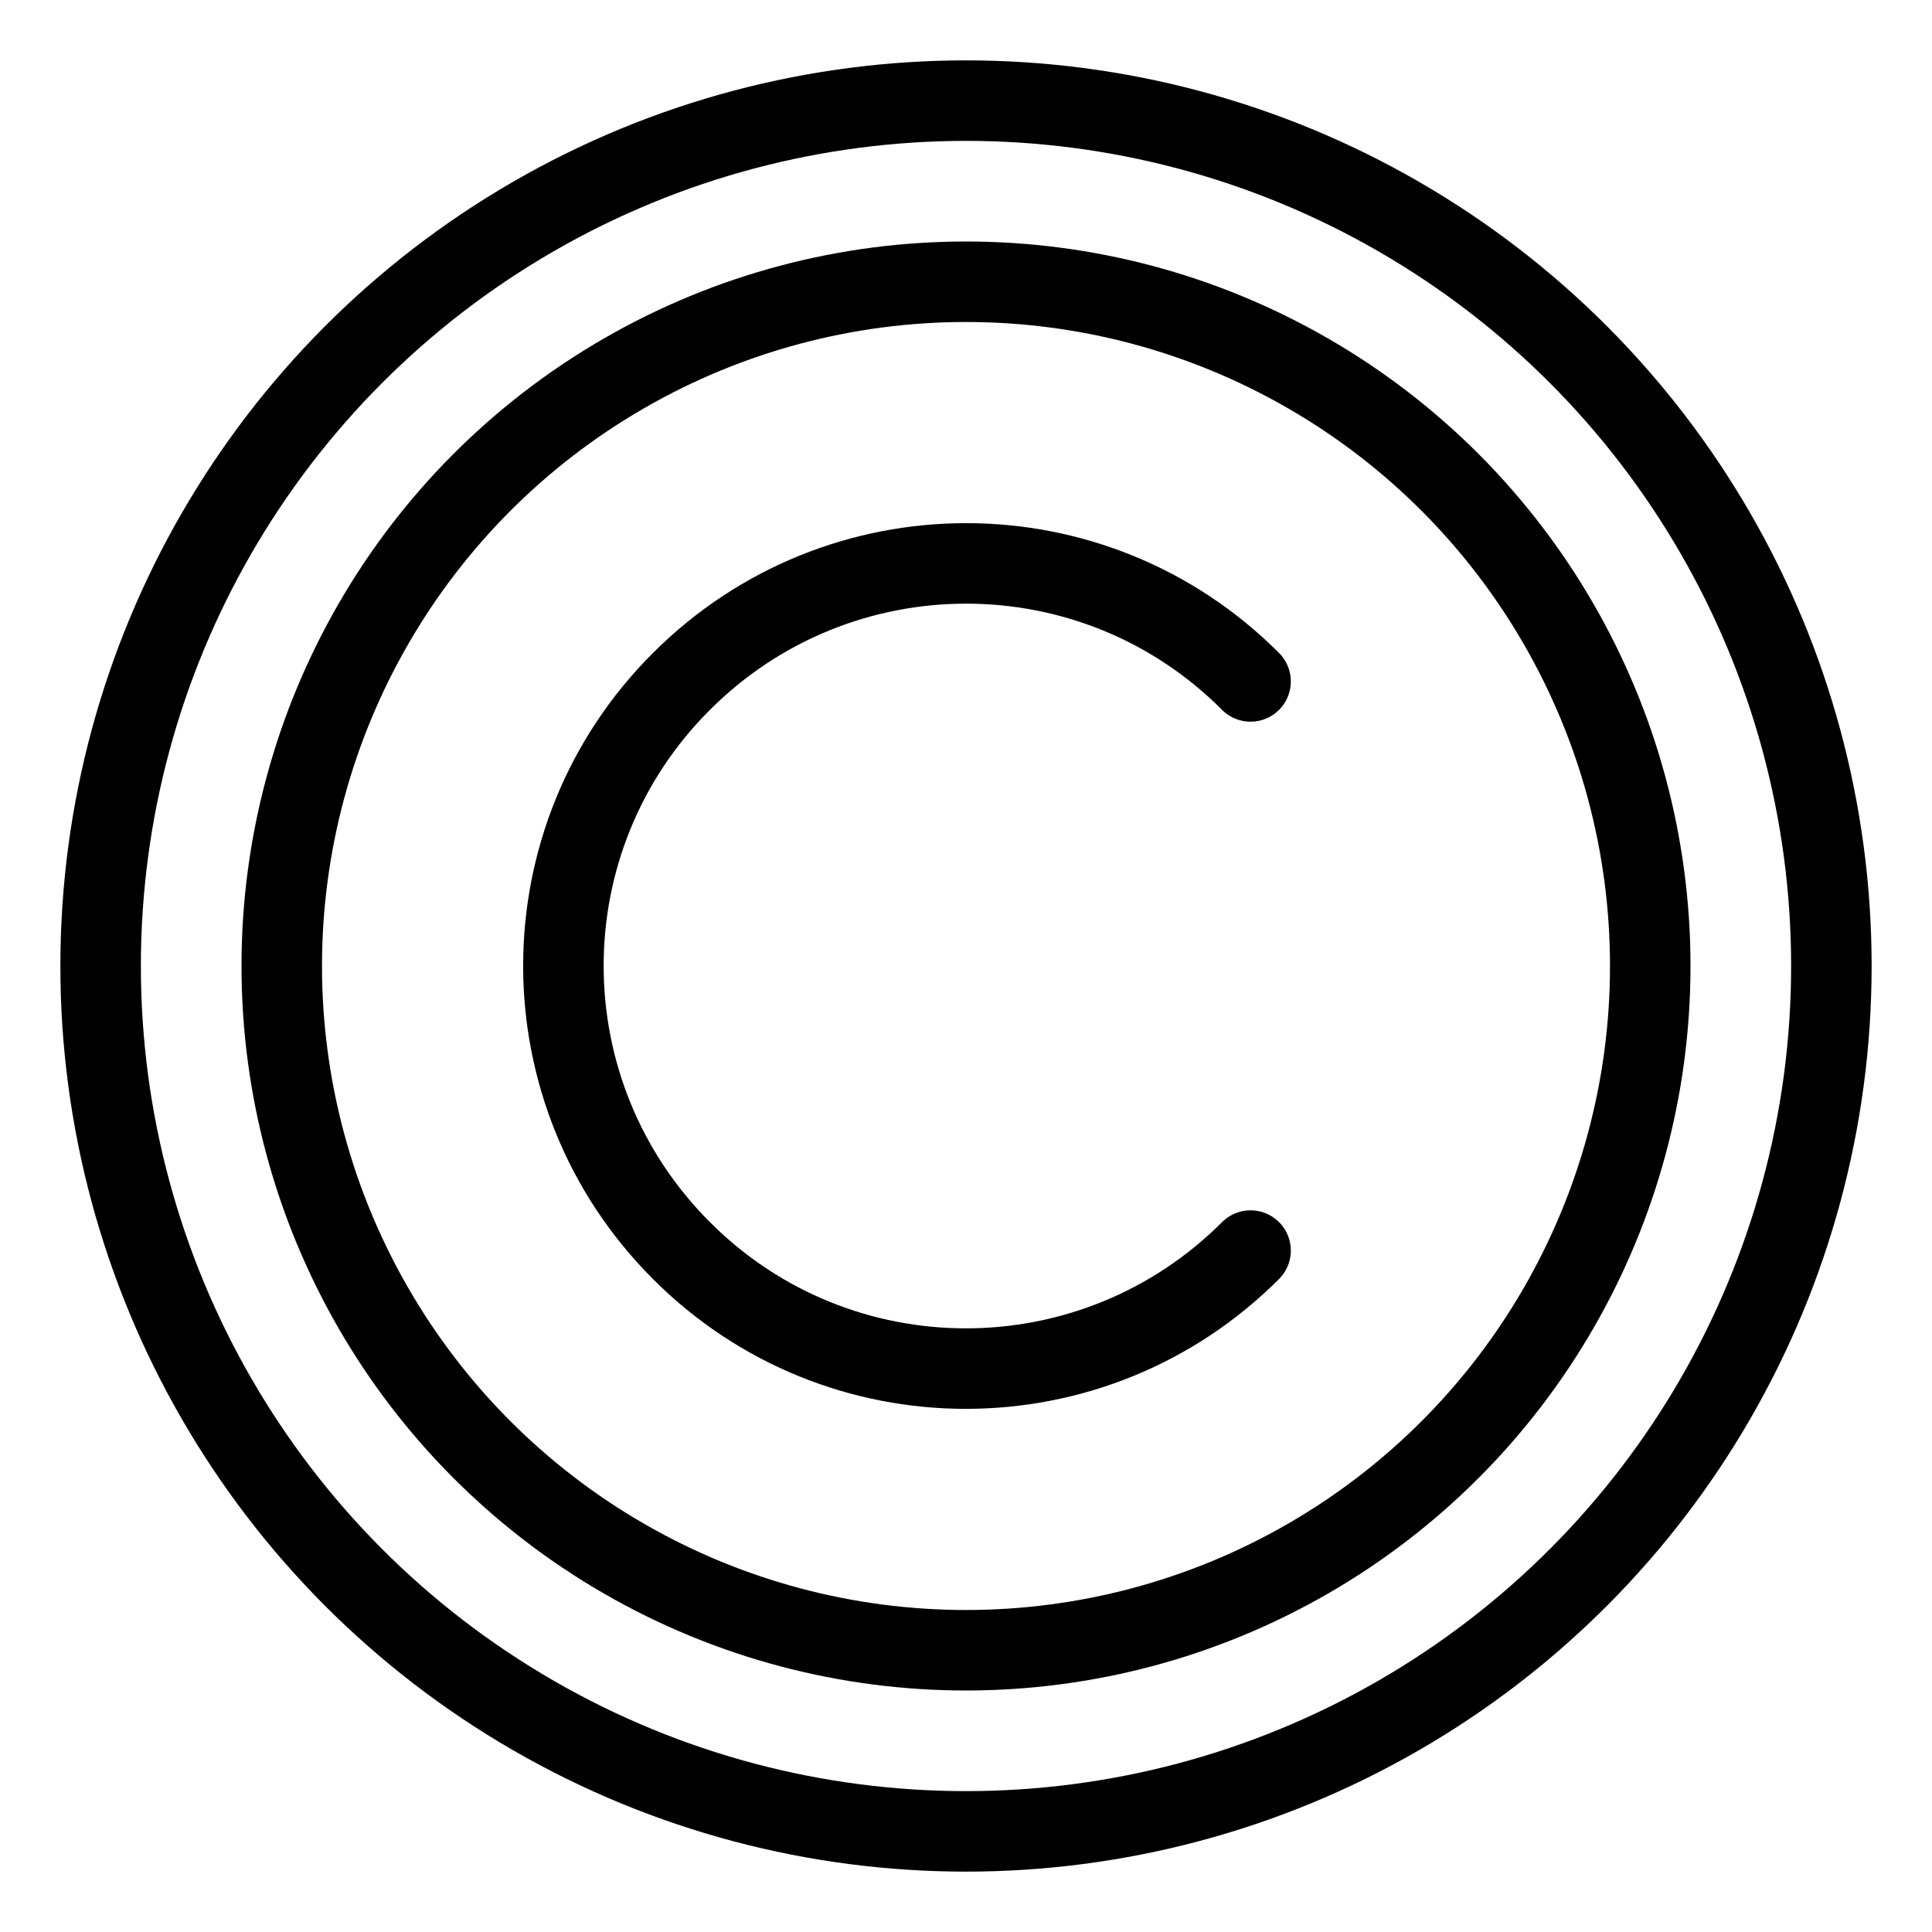 <?xml version="1.0" encoding="UTF-8"?><svg id="b" xmlns="http://www.w3.org/2000/svg" viewBox="0 0 48 48"><defs><style>.c{stroke-width:2px;fill:none;stroke:#000;stroke-linecap:round;stroke-linejoin:round;}</style></defs><circle class="c" cx="24" cy="24" r="21.5"/><circle class="c" cx="24" cy="24" r="17"/><path class="c" d="m31.07,31.07c-3.91,3.91-10.24,3.91-14.14,0-3.91-3.91-3.91-10.24,0-14.14,3.91-3.91,10.24-3.91,14.14,0"/></svg>